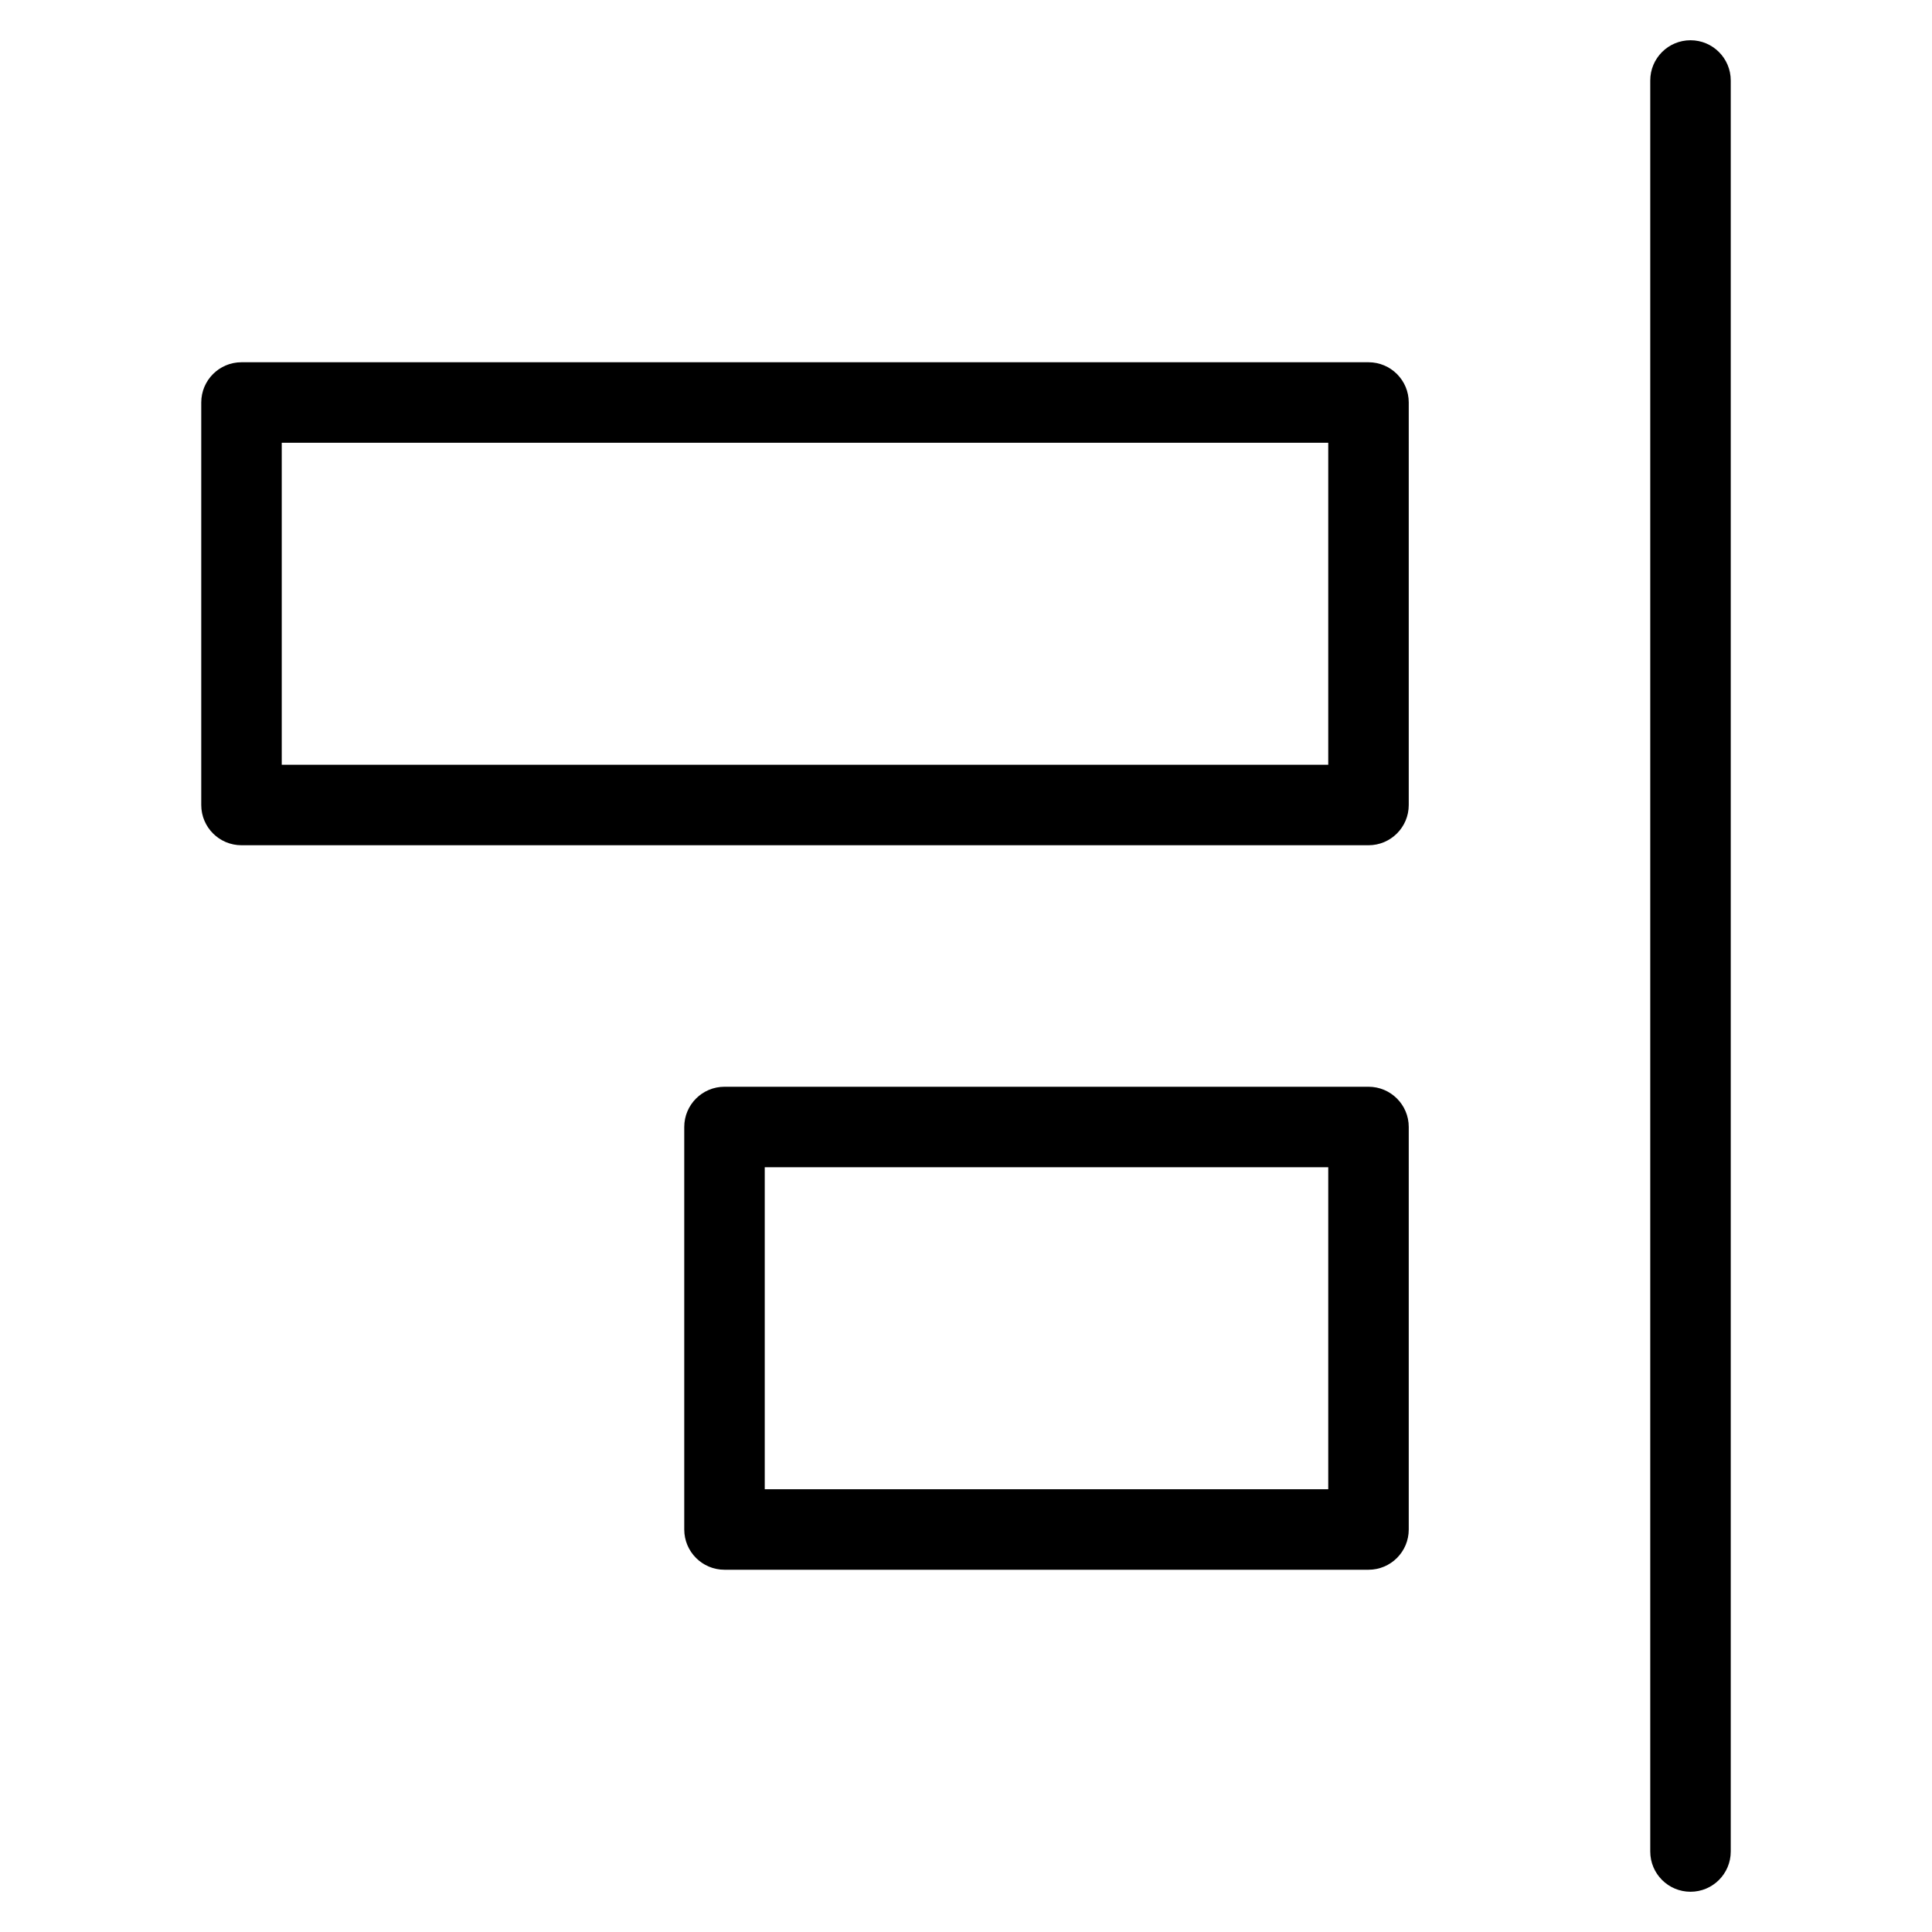 <?xml version="1.0" encoding="utf-8"?>
<!-- Generator: Adobe Illustrator 19.2.1, SVG Export Plug-In . SVG Version: 6.00 Build 0)  -->
<!DOCTYPE svg PUBLIC "-//W3C//DTD SVG 1.1//EN" "http://www.w3.org/Graphics/SVG/1.1/DTD/svg11.dtd">
<svg version="1.1" id="Layer_1" xmlns="http://www.w3.org/2000/svg" xmlns:xlink="http://www.w3.org/1999/xlink" x="0px" y="0px"
	 width="48px" height="48px" viewBox="0 0 48 48" enable-background="new 0 0 48 48" xml:space="preserve">
<path d="M43,46V2c0-0.553-0.448-1-1-1s-1,0.447-1,1v44c0,0.553,0.448,1,1,1S43,46.553,43,46z"/>
<path d="M35,10c0-0.553-0.448-1-1-1H6c-0.552,0-1,0.447-1,1v10c0,0.553,0.448,1,1,1h28c0.552,0,1-0.447,1-1V10z M33,19H7v-8h26V19z"
	/>
<path d="M34,27H18c-0.552,0-1,0.447-1,1v10c0,0.553,0.448,1,1,1h16c0.552,0,1-0.447,1-1V28C35,27.447,34.552,27,34,27z M33,37H19v-8
	h14V37z"/>
</svg>
